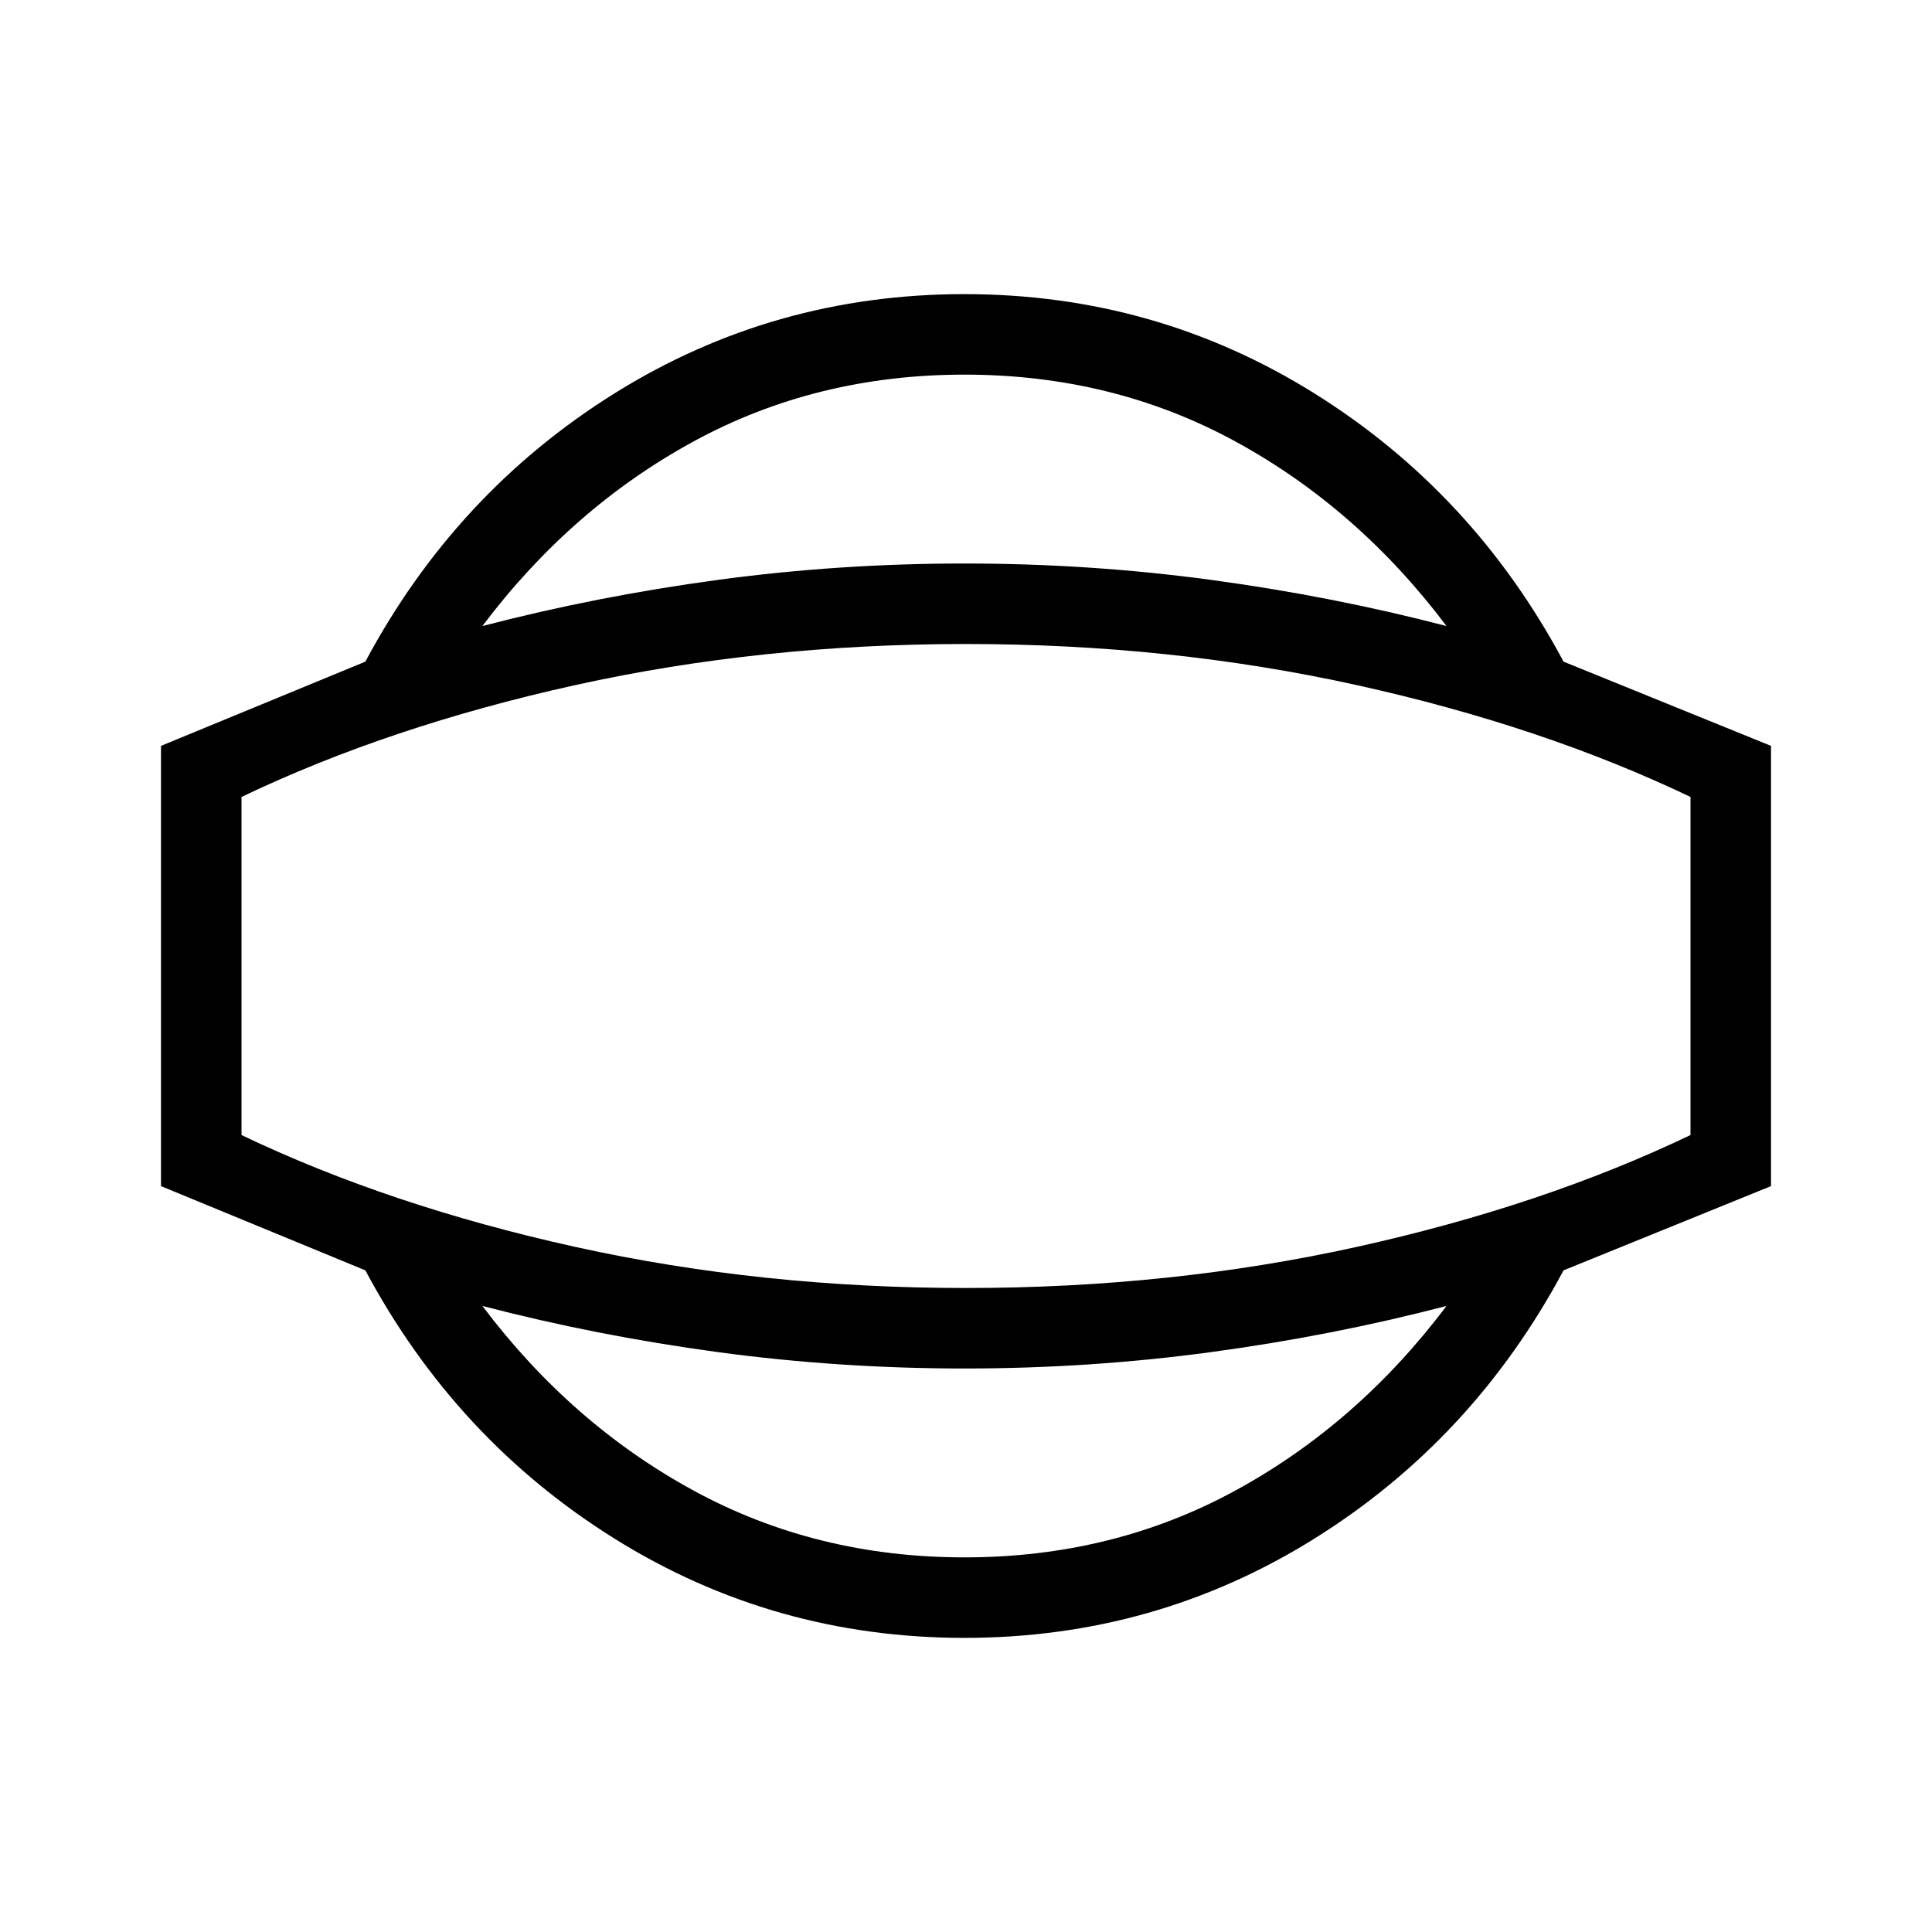 <svg xmlns="http://www.w3.org/2000/svg" height="24" viewBox="0 -960 960 960" width="24"><path d="M479.23-146.15q-94.85 0-173.81-49.27-78.96-49.27-123.88-133.35L80-370.62v-218.76l101.54-41.85q44.92-84.08 123.88-133.35 78.96-49.27 173.81-49.27 94.85 0 173.81 49.27Q732-715.31 776.92-631.23L880-589.38v218.76l-103.08 41.85Q732-244.69 653.04-195.42q-78.96 49.27-173.81 49.27Zm0-40q73.62 0 134.46-33.12 60.85-33.11 105.08-91.81-56.69 14.77-116.96 22.93Q541.54-280 479.23-280q-62.31 0-122.58-8.15-60.27-8.16-116.96-22.93 44.23 58.7 105.08 91.81 60.85 33.12 134.46 33.12ZM480-480Zm-.77-293.85q-73.61 0-134.46 33.12-60.85 33.11-105.08 91.81 56.69-14.77 116.96-22.93Q416.92-680 479.23-680q62.31 0 122.58 8.15 60.27 8.16 116.96 22.93-44.23-58.7-105.08-91.81-60.84-33.12-134.46-33.12ZM480-320q101.62 0 193.96-20.38Q766.31-360.77 840-396v-168q-73.69-35.23-166.04-55.62Q581.62-640 480-640t-193.96 20.38Q193.69-599.23 120-564v168q73.69 35.23 166.04 55.62Q378.38-320 480-320Z"/></svg>